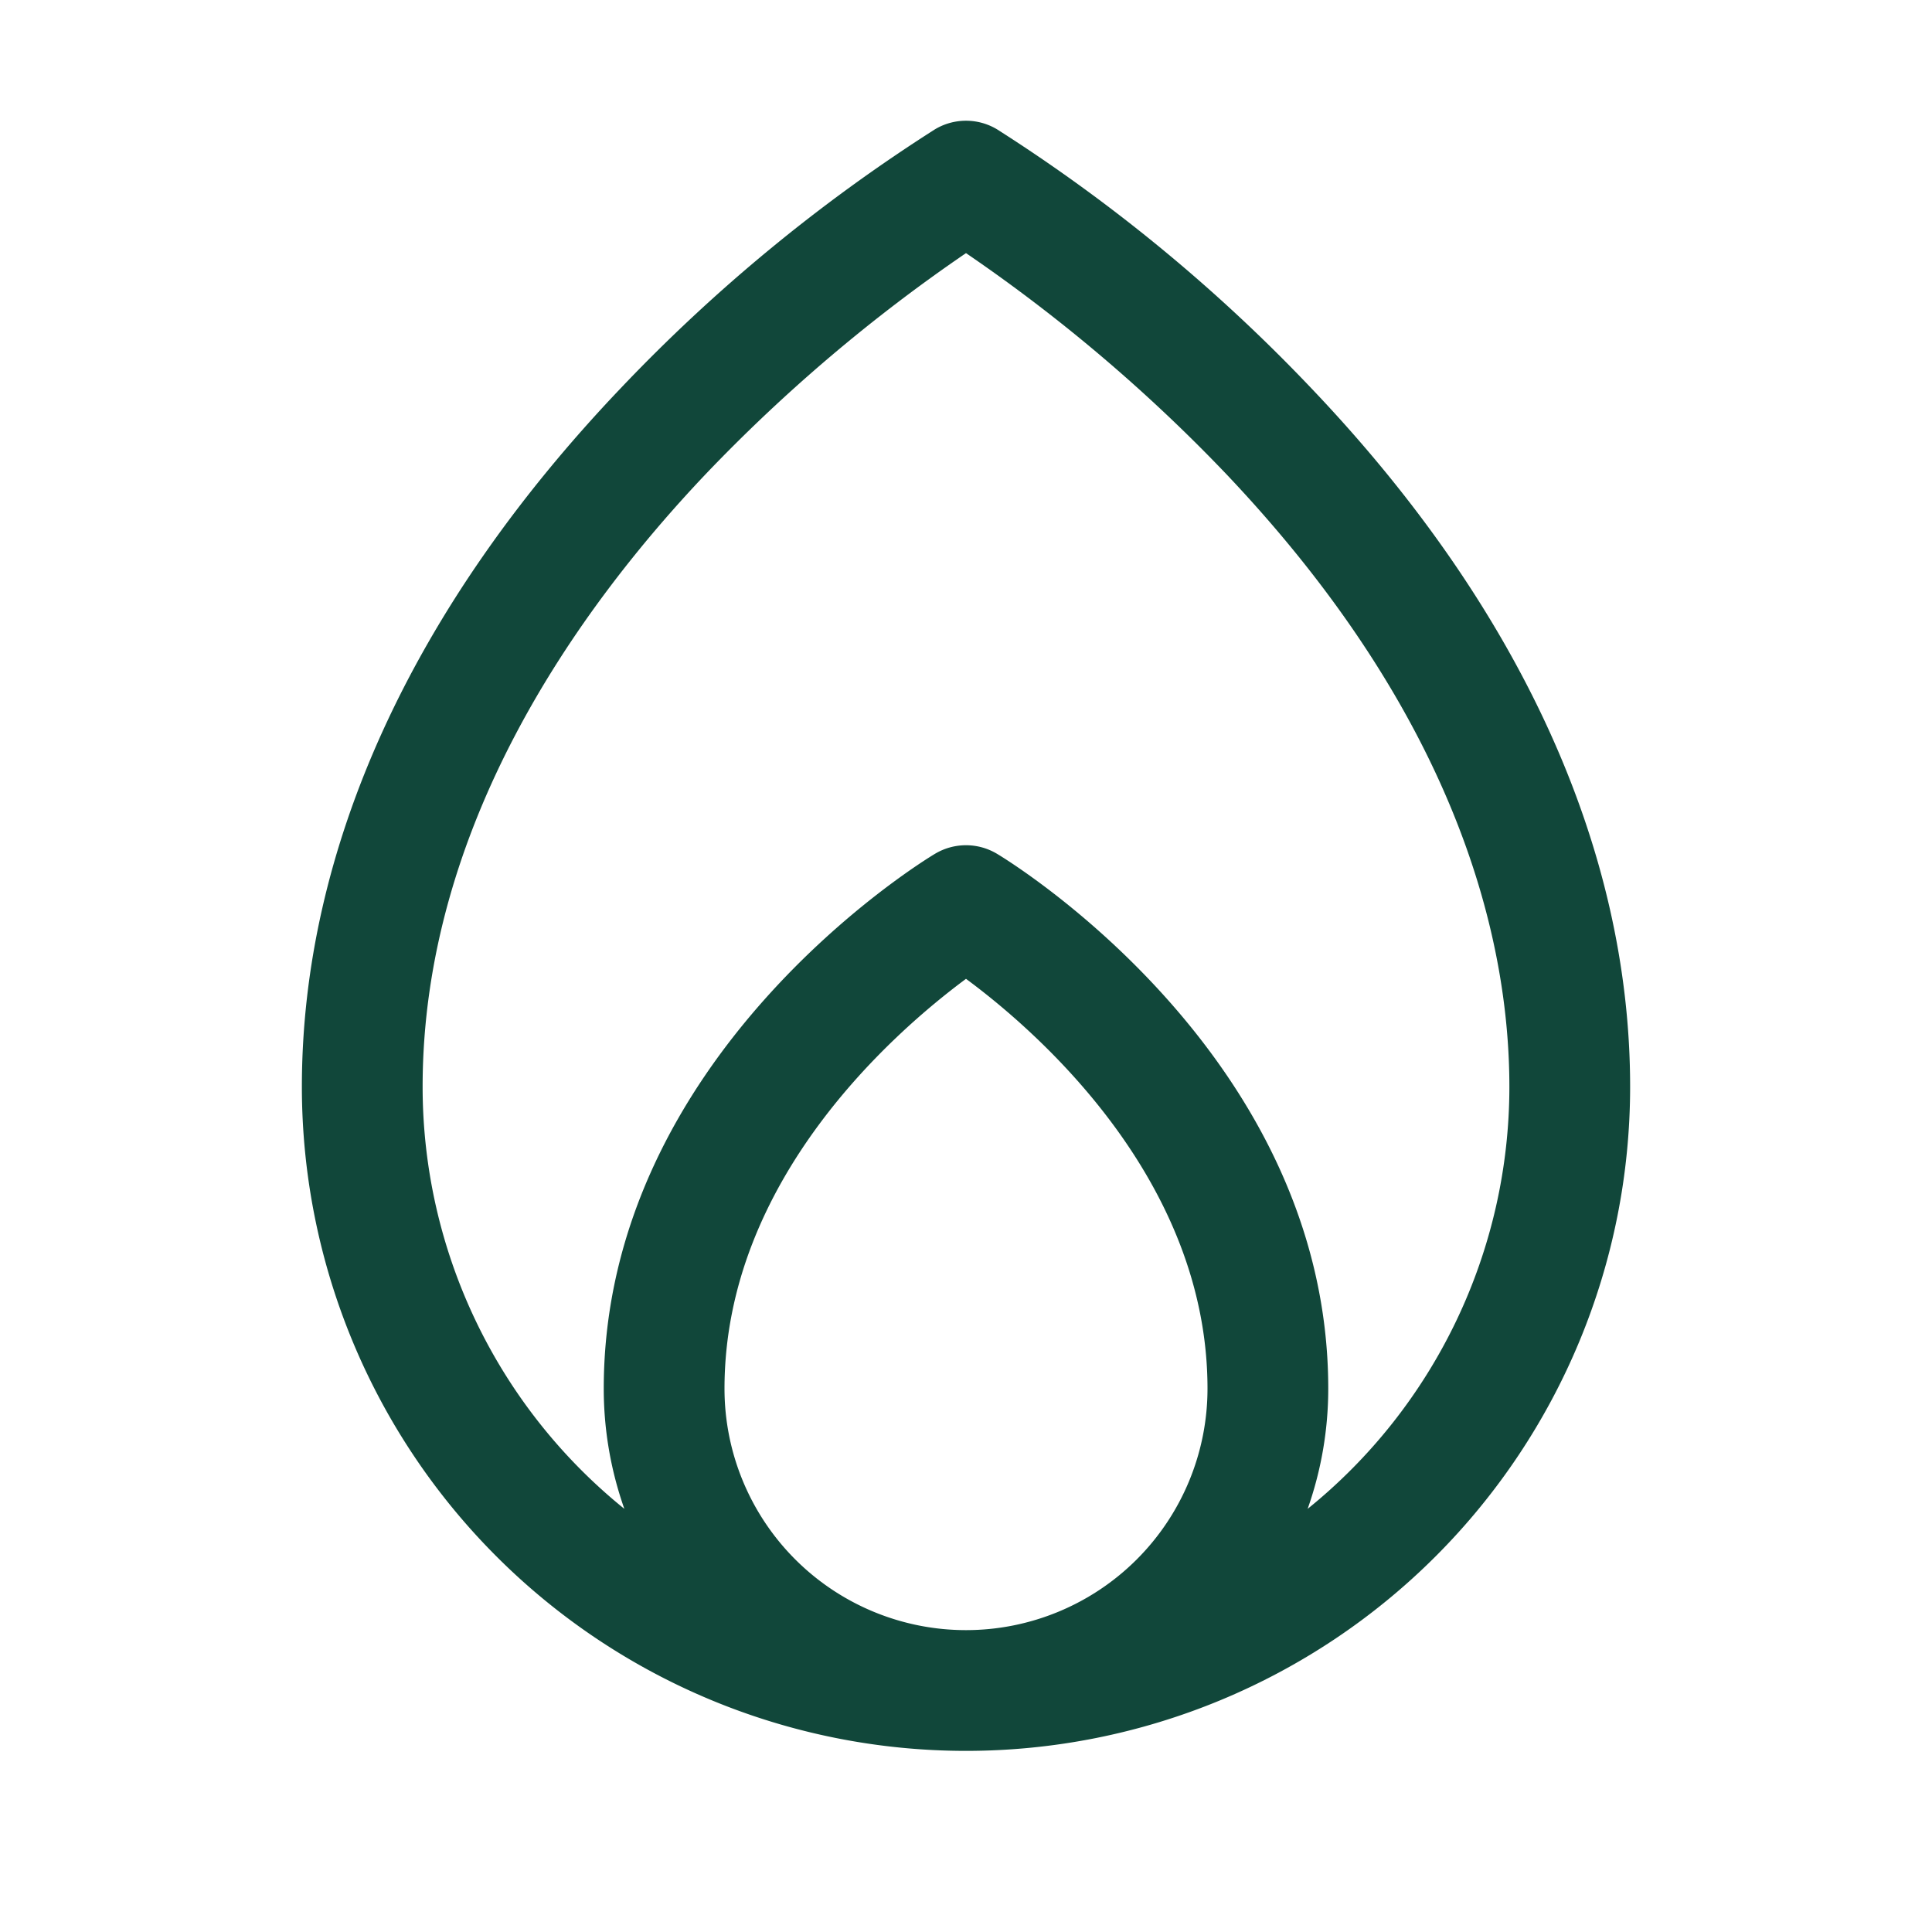 <svg xmlns="http://www.w3.org/2000/svg" fill="#11473a" viewBox="0 0 256 256"><path d="M173.79,51.48a221.25,221.25,0,0,0-41.67-34.34,8,8,0,0,0-8.24,0A221.25,221.25,0,0,0,82.21,51.48C54.59,80.48,40,112.47,40,144a88,88,0,0,0,176,0C216,112.47,201.41,80.48,173.79,51.48ZM96,184c0-27.67,22.53-47.28,32-54.3,9.48,7,32,26.63,32,54.3a32,32,0,0,1-64,0Zm77.27,15.93A47.8,47.8,0,0,0,176,184c0-44-42.09-69.79-43.88-70.86a8,8,0,0,0-8.24,0C122.09,114.21,80,140,80,184a47.8,47.8,0,0,0,2.73,15.93A71.88,71.88,0,0,1,56,144c0-34.41,20.4-63.15,37.52-81.19A216.21,216.21,0,0,1,128,33.54a215.77,215.77,0,0,1,34.48,29.27C193.49,95.5,200,125,200,144A71.88,71.88,0,0,1,173.27,199.93Z"></path></svg>